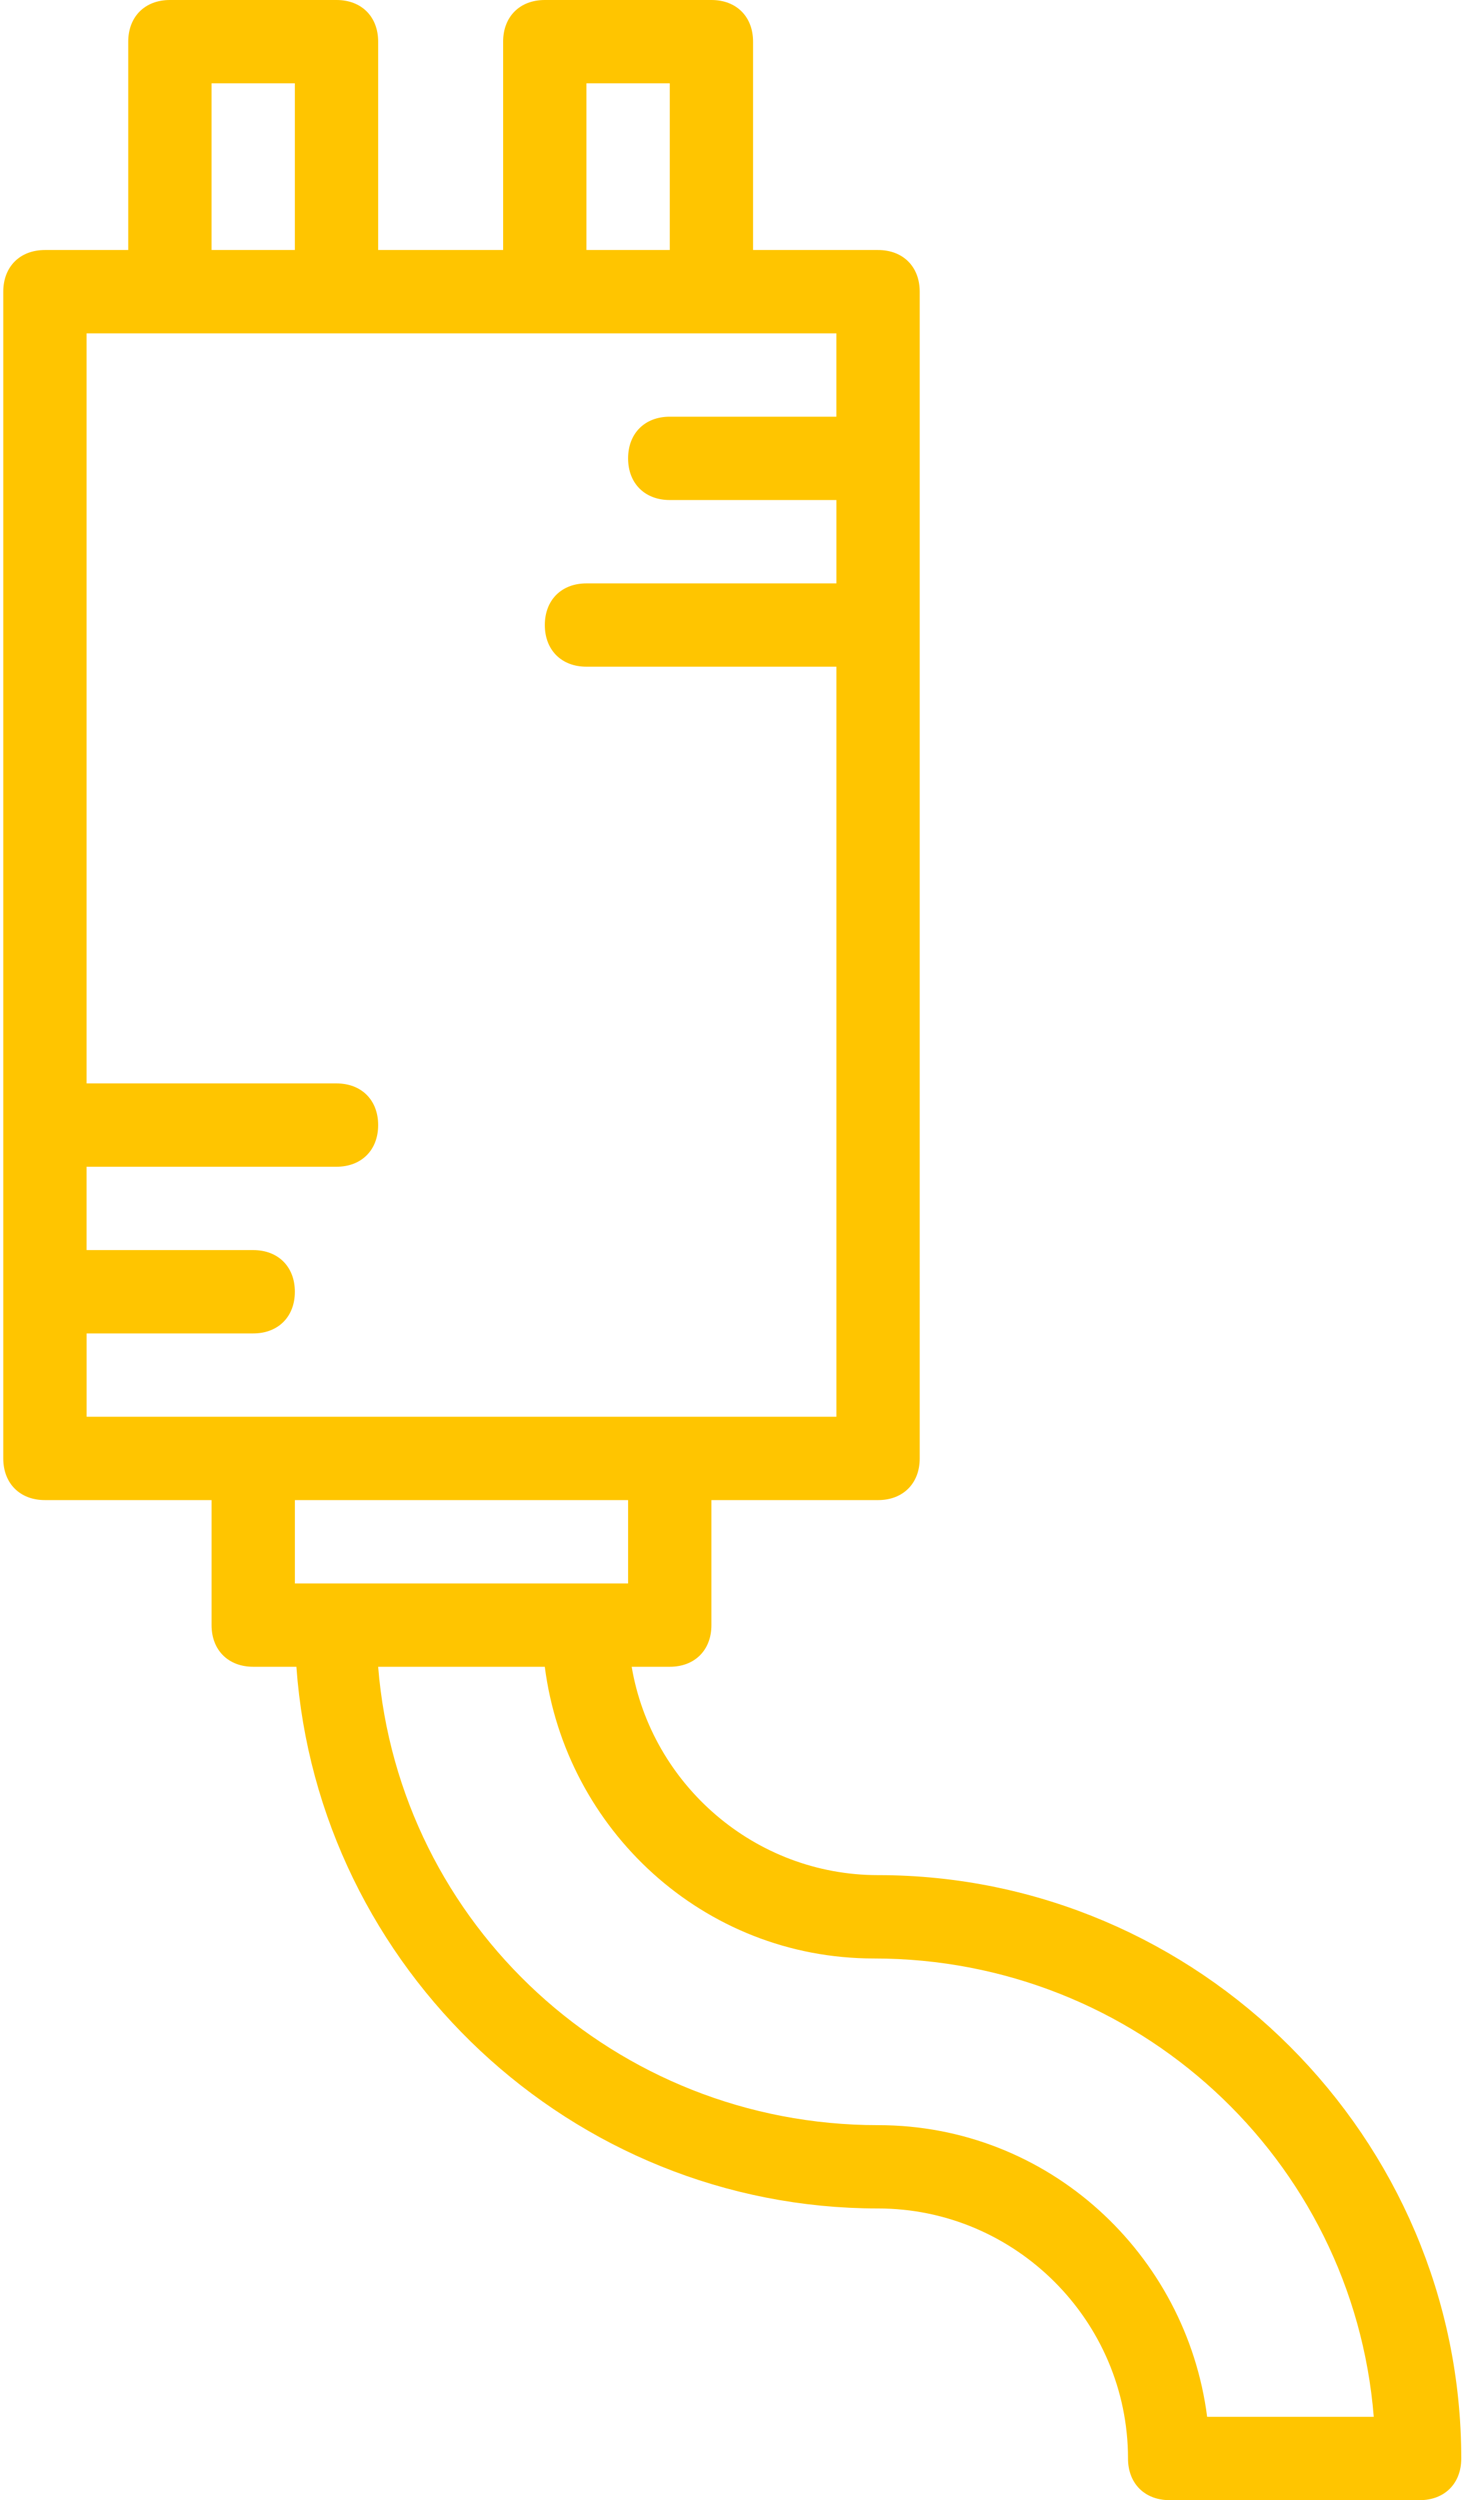 <svg xmlns="http://www.w3.org/2000/svg" width="61" height="104" viewBox="0 0 61 104">
    <path fill="#FFC500" fill-rule="nonzero" d="M36.535 78c-5.129 0-9.42-3.765-10.251-8.667h1.585c1.04 0 1.733-.693 1.733-1.733v-5.2h6.933c1.04 0 1.734-.693 1.734-1.733V12.133c0-1.04-.694-1.733-1.734-1.733h-5.2V1.733C31.335.693 30.642 0 29.602 0h-6.933c-1.04 0-1.734.693-1.734 1.733V10.4h-5.2V1.733C15.735.693 15.042 0 14.002 0H7.07c-1.04 0-1.734.693-1.734 1.733V10.4H1.87c-1.04 0-1.734.693-1.734 1.733v48.534c0 1.04.694 1.733 1.734 1.733h6.933v5.2c0 1.04.693 1.733 1.733 1.733h1.797c.896 12.546 11.44 22.533 24.203 22.533 5.72 0 10.4 4.68 10.4 10.4 0 1.04.694 1.734 1.734 1.734h10.4c1.04 0 1.733-.694 1.733-1.734C60.802 88.92 49.882 78 36.535 78zM24.402 3.467h3.467V10.4h-3.467V3.467zm-15.6 0h3.467V10.4H8.802V3.467zm-5.2 52h6.933c1.04 0 1.734-.694 1.734-1.734S11.575 52 10.535 52H3.602v-3.467h10.4c1.04 0 1.733-.693 1.733-1.733s-.693-1.733-1.733-1.733h-10.4v-31.2h31.2v3.466h-6.933c-1.04 0-1.734.694-1.734 1.734S26.83 20.8 27.87 20.8h6.933v3.467h-10.4c-1.04 0-1.733.693-1.733 1.733s.693 1.733 1.733 1.733h10.4v31.2h-31.2v-3.466zM26.135 62.4v3.467H12.27V62.4h13.866zm24.094 38.133c-.867-6.76-6.587-12.133-13.694-12.133-10.92 0-19.933-8.32-20.8-19.067h6.934c.866 6.76 6.586 12.134 13.693 12.134 10.92 0 19.933 8.32 20.8 19.066h-6.933z"/>
</svg>
